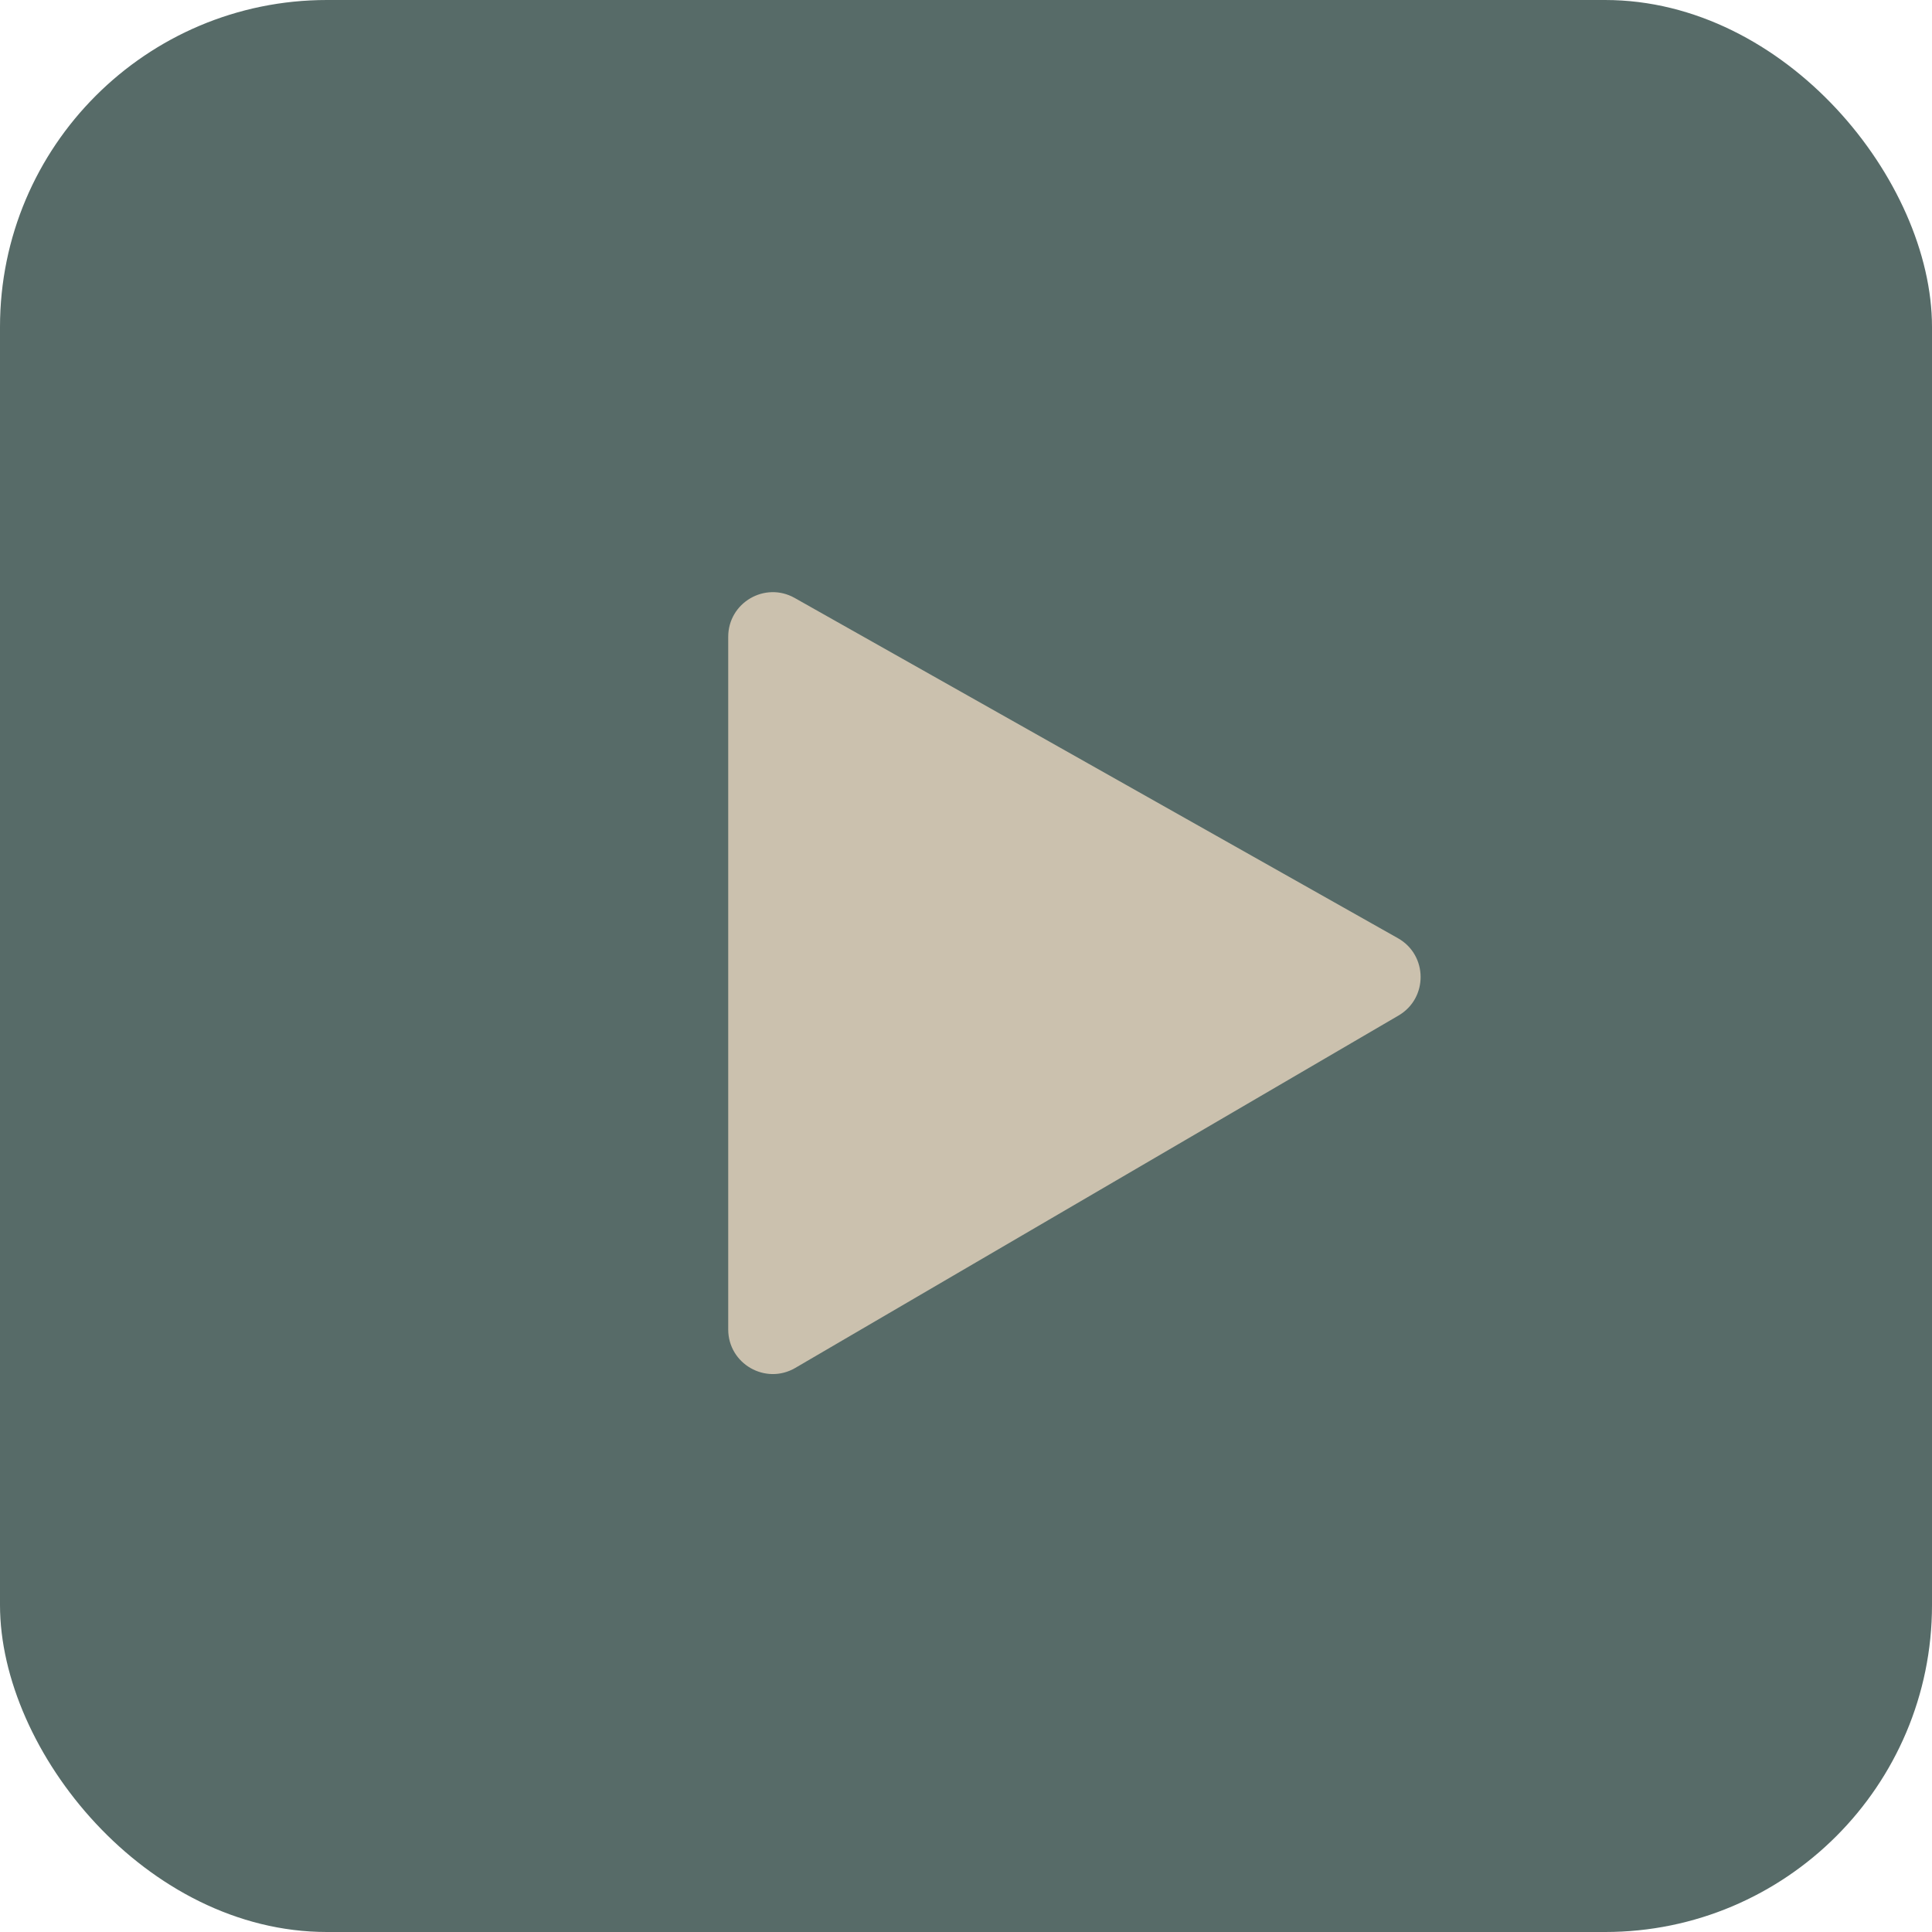 <svg width="65" height="65" viewBox="0 0 65 65" fill="none" xmlns="http://www.w3.org/2000/svg">
<rect width="65" height="65" rx="11" fill="#576B68"/>
<path d="M47.052 34.166L26.757 46.022C25.757 46.606 24.5 45.885 24.5 44.727V21.425C24.5 20.277 25.737 19.554 26.737 20.118L47.032 31.565C48.041 32.134 48.051 33.582 47.052 34.166Z" fill="#CBC1AE"/>
</svg>
